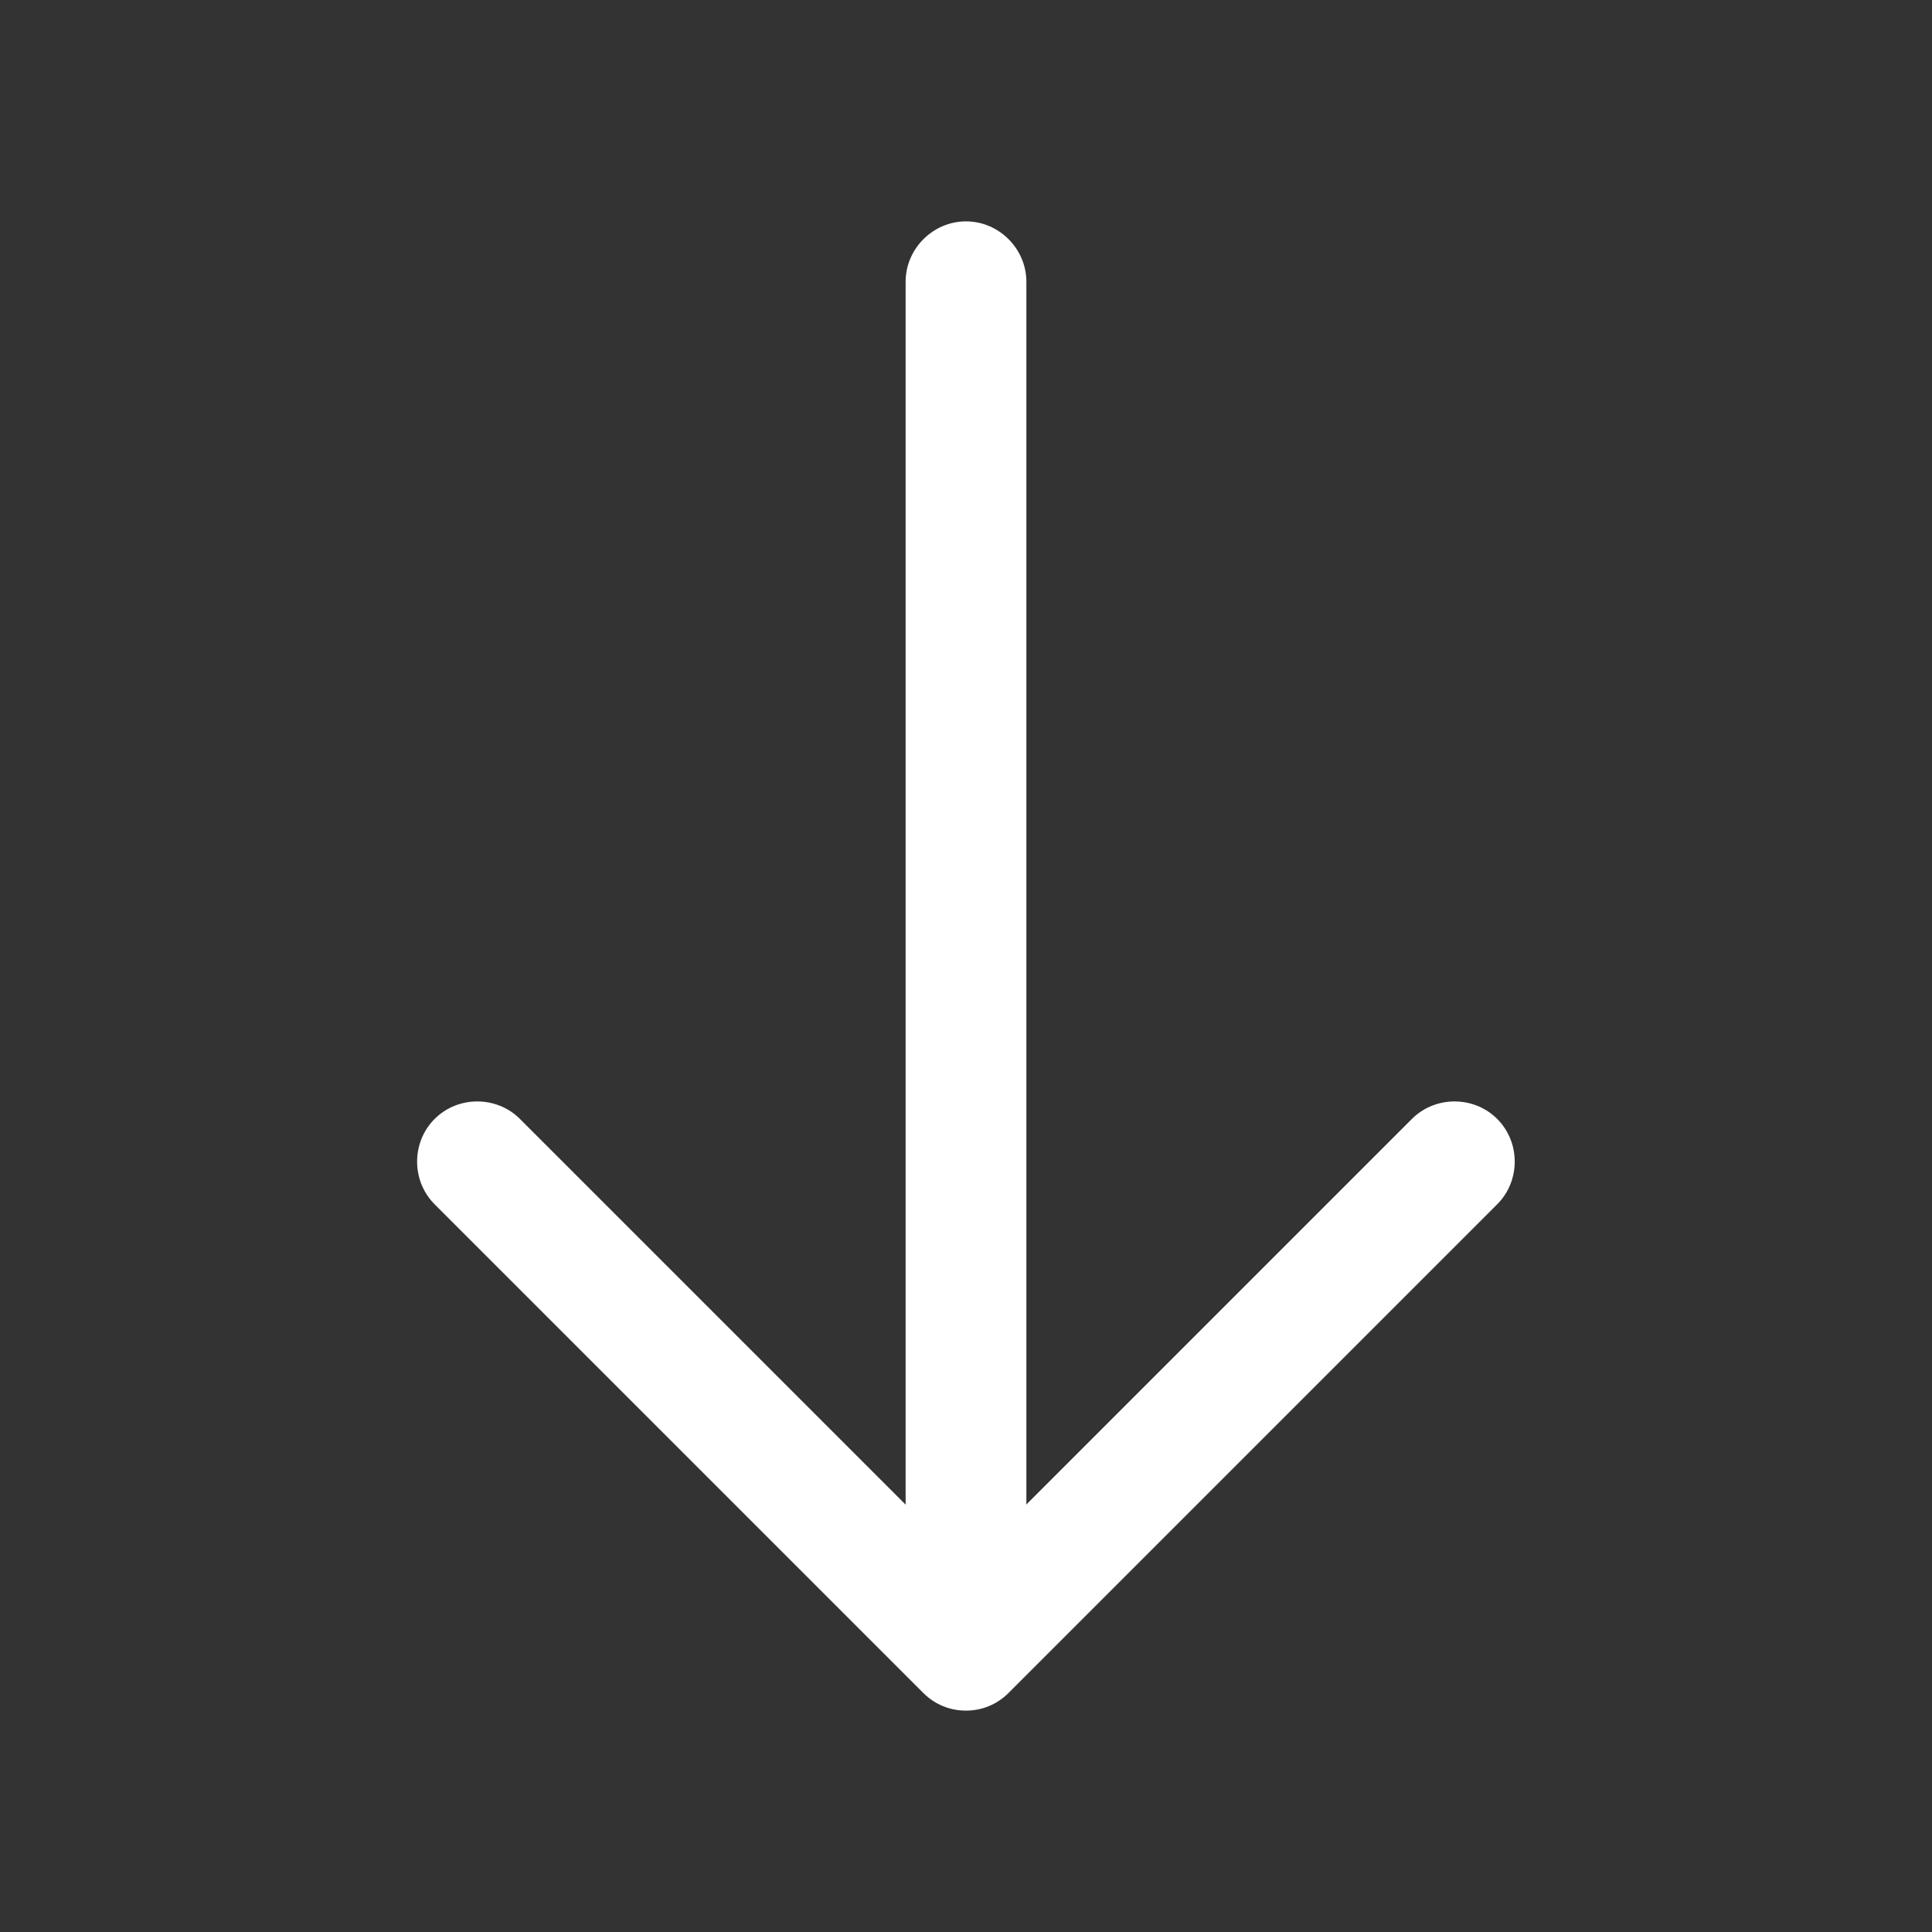 <svg fill="none" className="animate-bounce" height="40" viewBox="0 0 24 24" width="40" xmlns="http://www.w3.org/2000/svg"><rect x="0" y="0" width="24" height="24" fill="#333333" stroke="none"/><g fill="white"><path d="m11.999 21.25c-.19 0-.38-.07-.53-.22l-6.07-6.07c-.29-.29-.29-.77 0-1.06s.77-.29 1.06 0l5.54 5.54 5.54-5.54c.29-.29.77-.29 1.06 0s.29.77 0 1.06l-6.07 6.07c-.15.15-.34.22-.53.22z"/><path d="m12 21.08c-.41 0-.75-.34-.75-.75v-16.83c0-.41.34-.75.75-.75s.75.34.75.75v16.83c0 .41-.34.75-.75.75z"/></g></svg>